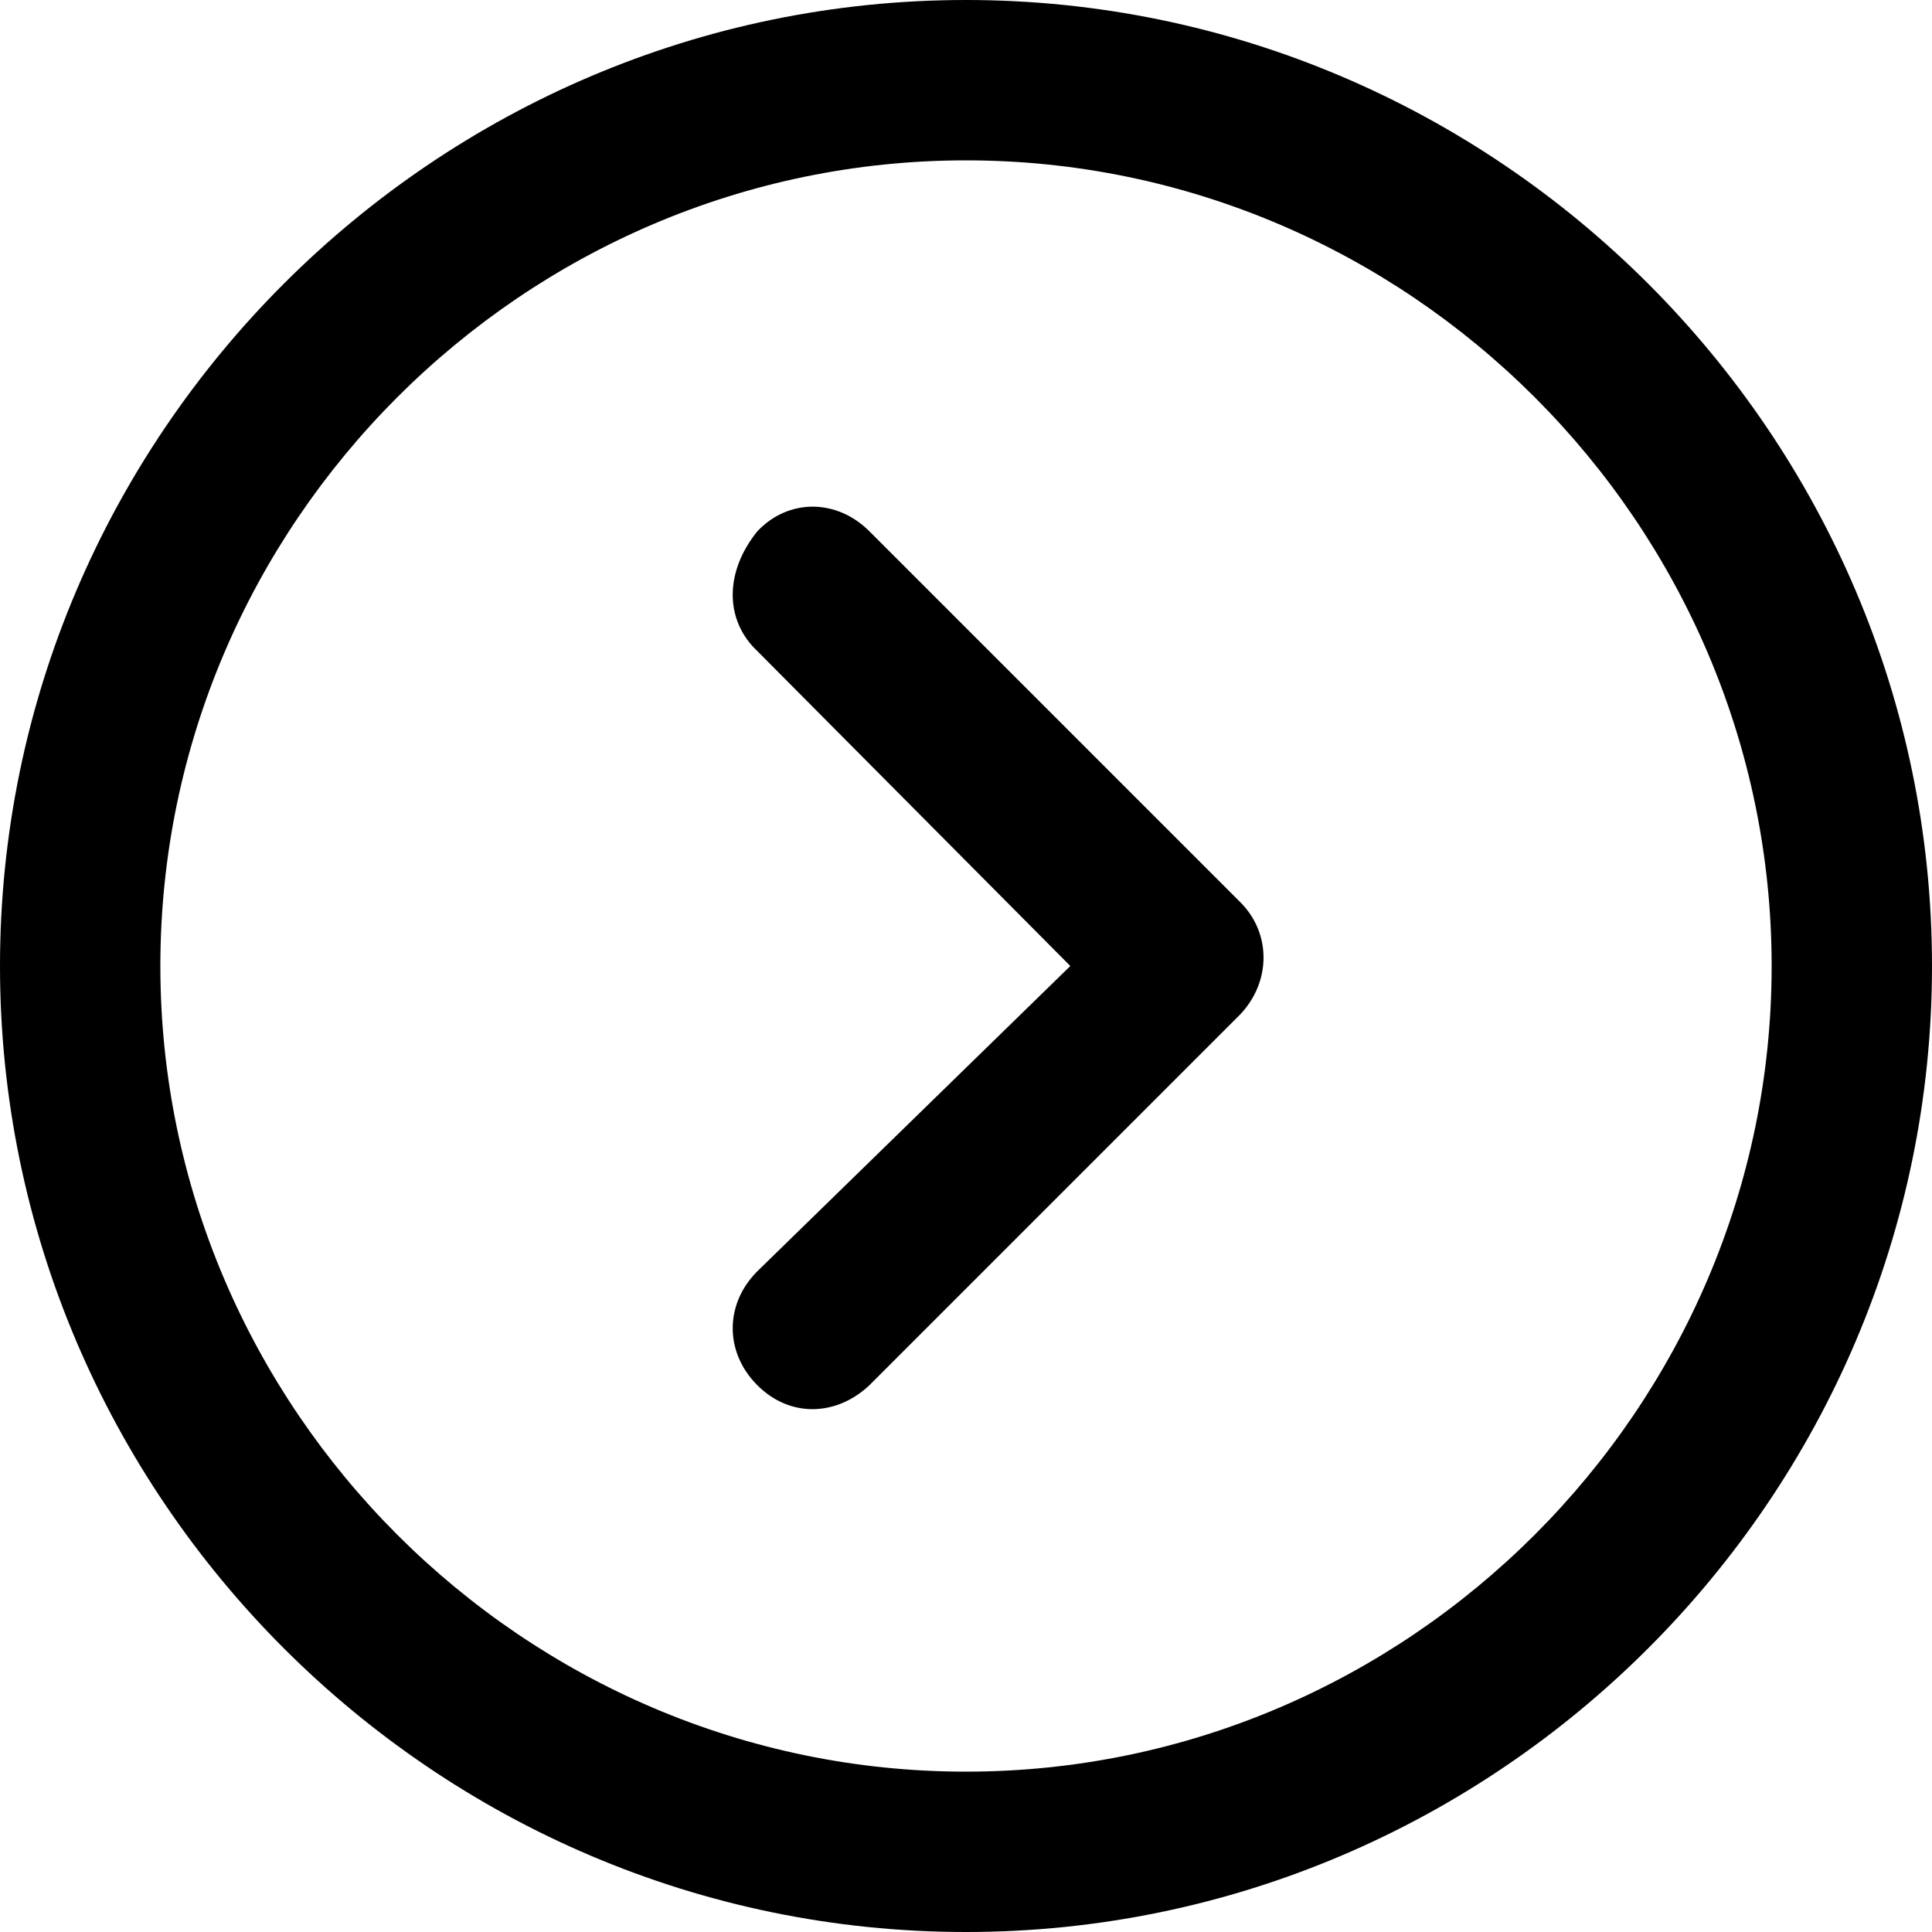 <svg height="1000" width="1000.0" xmlns="http://www.w3.org/2000/svg"><path d="M83 500C83 729 271 917 500 917 729 917 917 729 917 500 917 271 729 83 500 83 271 83 83 271 83 500ZM0 500C0 225 225 0 500 0 775 0 1000 225 1000 500 1000 775 775 1000 500 1000 225 1000 0 775 0 500ZM392 658C375 675 375 700 392 717S433 733 450 717L642 525C658 508 658 483 642 467L450 275C433 258 408 258 392 275 375 296 375 321 392 337L554 500 392 658Z"/></svg>